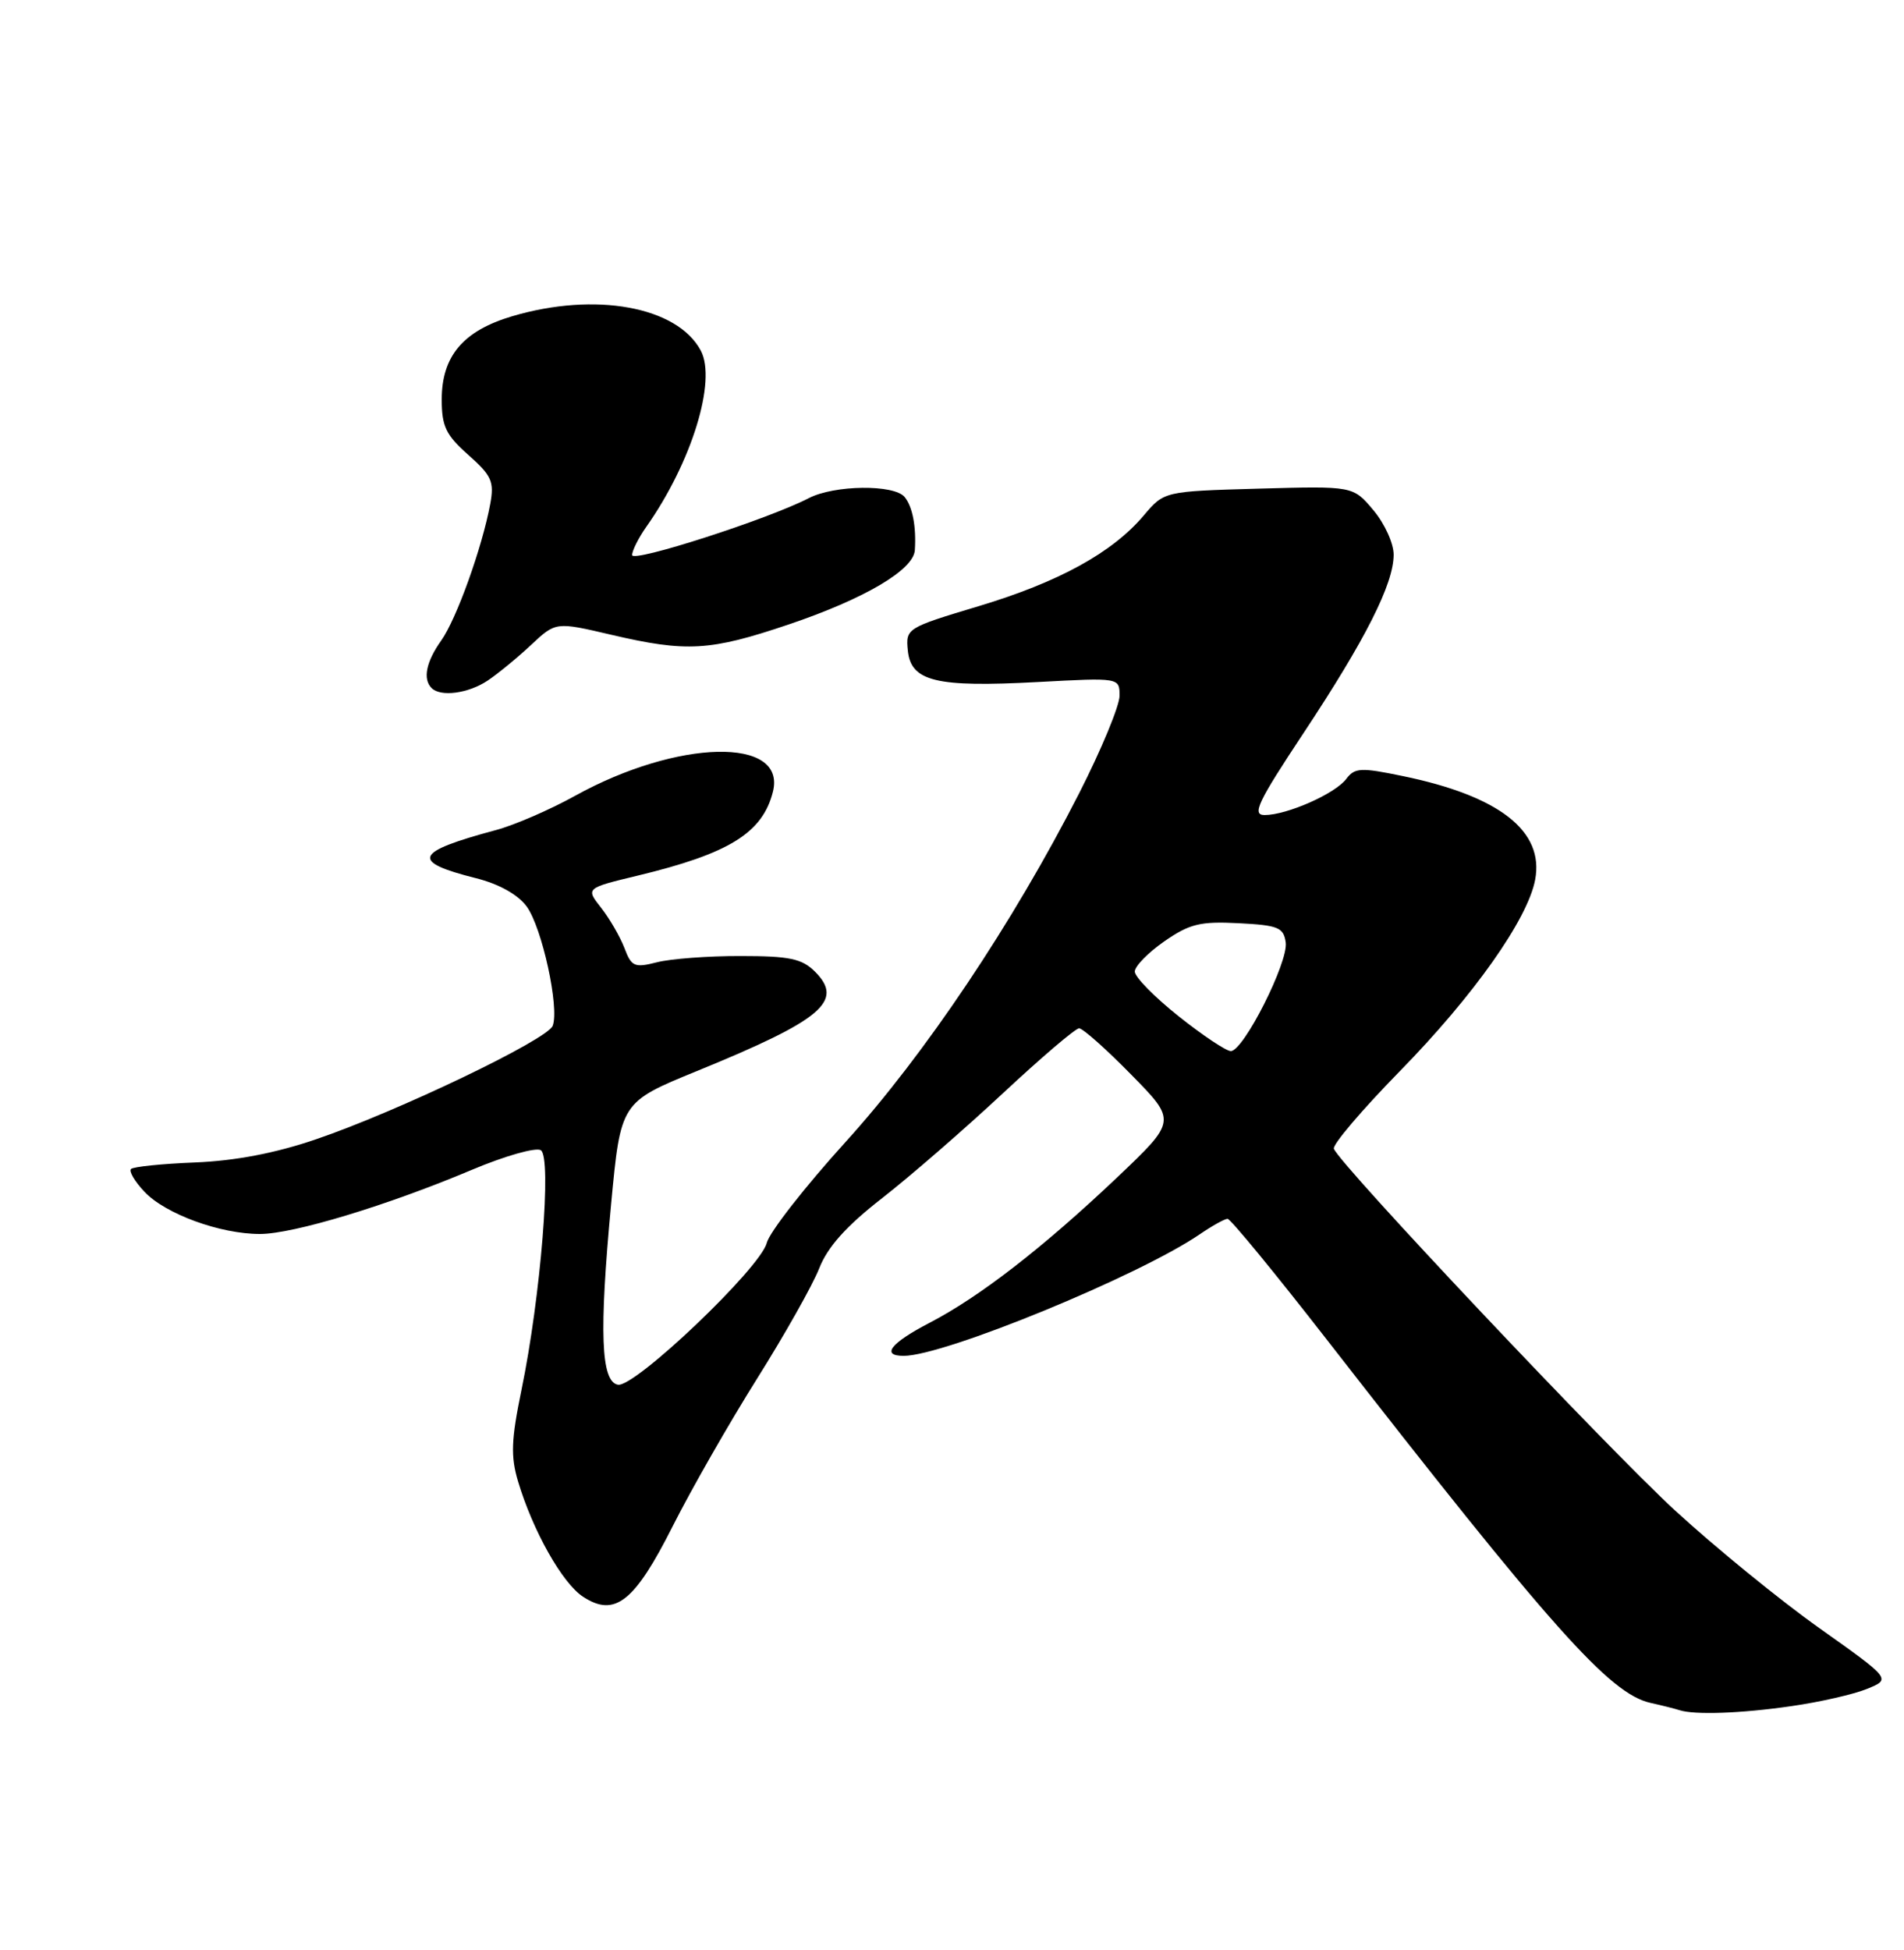 <?xml version="1.0" encoding="UTF-8" standalone="no"?>
<!DOCTYPE svg PUBLIC "-//W3C//DTD SVG 1.1//EN" "http://www.w3.org/Graphics/SVG/1.1/DTD/svg11.dtd" >
<svg xmlns="http://www.w3.org/2000/svg" xmlns:xlink="http://www.w3.org/1999/xlink" version="1.1" viewBox="0 0 250 256">
 <g >
 <path fill="currentColor"
d=" M 235.25 223.98 C 238.96 223.45 243.41 222.43 245.15 221.72 C 248.31 220.43 248.31 220.43 238.91 213.76 C 233.73 210.09 225.20 203.13 219.94 198.30 C 210.91 189.98 175.91 152.89 175.14 150.81 C 174.94 150.28 178.82 145.72 183.76 140.67 C 193.49 130.74 200.59 120.69 201.57 115.49 C 202.77 109.10 196.88 104.50 184.17 101.88 C 178.66 100.74 177.88 100.78 176.76 102.27 C 175.30 104.21 168.97 107.00 166.05 107.00 C 164.34 107.00 165.13 105.34 171.15 96.25 C 179.30 83.95 182.98 76.67 182.99 72.83 C 183.00 71.36 181.80 68.72 180.33 66.98 C 177.66 63.80 177.66 63.80 165.26 64.15 C 152.86 64.50 152.86 64.50 150.18 67.67 C 146.06 72.55 139.02 76.42 128.50 79.58 C 119.03 82.42 118.91 82.50 119.20 85.41 C 119.61 89.46 122.90 90.26 136.25 89.54 C 147.00 88.96 147.00 88.96 147.00 91.34 C 147.00 92.65 144.62 98.40 141.71 104.11 C 133.02 121.16 121.43 138.46 110.99 149.96 C 105.67 155.83 101.02 161.78 100.67 163.19 C 99.84 166.48 83.32 182.21 81.13 181.79 C 78.90 181.37 78.66 174.92 80.24 158.10 C 81.50 144.70 81.50 144.70 91.53 140.60 C 107.93 133.90 110.87 131.43 107.02 127.57 C 105.29 125.85 103.69 125.51 97.23 125.51 C 92.98 125.50 88.04 125.87 86.26 126.33 C 83.31 127.08 82.91 126.91 81.99 124.46 C 81.42 122.98 80.05 120.60 78.93 119.18 C 76.90 116.60 76.90 116.60 83.70 114.96 C 95.76 112.06 100.13 109.34 101.49 103.93 C 103.29 96.71 88.99 97.02 75.50 104.48 C 72.20 106.31 67.53 108.33 65.13 108.97 C 54.36 111.86 53.83 113.11 62.49 115.29 C 65.51 116.05 67.99 117.43 69.15 119.00 C 71.16 121.73 73.48 132.31 72.57 134.67 C 71.88 136.49 52.16 145.94 41.46 149.58 C 36.16 151.39 30.86 152.40 25.62 152.61 C 21.29 152.78 17.50 153.17 17.20 153.47 C 16.90 153.76 17.69 155.11 18.96 156.45 C 21.70 159.37 28.89 162.00 34.13 162.00 C 38.51 162.00 50.84 158.27 62.00 153.56 C 66.30 151.75 70.35 150.60 71.01 151.00 C 72.48 151.91 71.00 170.25 68.47 182.48 C 67.12 189.04 67.04 191.18 68.02 194.48 C 69.97 200.99 73.83 207.84 76.55 209.62 C 80.73 212.36 83.32 210.32 88.37 200.28 C 90.81 195.45 95.77 186.78 99.40 181.00 C 103.03 175.22 106.71 168.70 107.57 166.50 C 108.68 163.68 111.11 160.97 115.82 157.30 C 119.49 154.44 126.62 148.25 131.66 143.55 C 136.70 138.85 141.21 135.00 141.69 135.00 C 142.17 135.00 145.25 137.73 148.53 141.08 C 154.50 147.15 154.50 147.15 146.68 154.58 C 136.97 163.78 128.62 170.26 122.04 173.67 C 116.94 176.32 115.63 178.00 118.66 178.00 C 123.97 178.00 149.49 167.52 157.50 162.06 C 159.15 160.93 160.81 160.01 161.18 160.01 C 161.56 160.00 167.38 167.09 174.12 175.75 C 203.70 213.76 211.37 222.38 216.72 223.56 C 218.25 223.90 219.95 224.33 220.50 224.51 C 222.46 225.16 228.61 224.95 235.25 223.98 Z  M 64.03 89.35 C 65.39 88.44 67.96 86.33 69.74 84.66 C 72.98 81.63 72.98 81.63 80.24 83.33 C 90.16 85.65 93.22 85.47 103.53 81.99 C 113.51 78.62 119.94 74.83 120.12 72.24 C 120.32 69.12 119.82 66.52 118.78 65.25 C 117.40 63.57 109.55 63.66 106.19 65.40 C 100.84 68.17 83.00 73.91 83.00 72.87 C 83.00 72.29 83.84 70.61 84.87 69.15 C 90.81 60.73 94.13 49.98 92.01 46.02 C 88.92 40.24 78.15 38.28 67.24 41.52 C 60.81 43.43 58.00 46.76 58.00 52.45 C 58.00 55.97 58.55 57.12 61.49 59.72 C 64.56 62.44 64.91 63.23 64.37 66.16 C 63.31 71.88 59.93 81.30 57.92 84.11 C 55.95 86.88 55.49 89.16 56.67 90.33 C 57.86 91.53 61.50 91.04 64.03 89.35 Z  M 154.75 133.41 C 151.59 130.90 149.00 128.26 149.00 127.55 C 149.00 126.85 150.75 125.06 152.88 123.58 C 156.20 121.28 157.60 120.94 162.63 121.20 C 167.83 121.47 168.54 121.75 168.82 123.73 C 169.18 126.31 163.27 138.00 161.61 137.99 C 161.00 137.99 157.91 135.93 154.75 133.41 Z "/>
</g>
</svg>